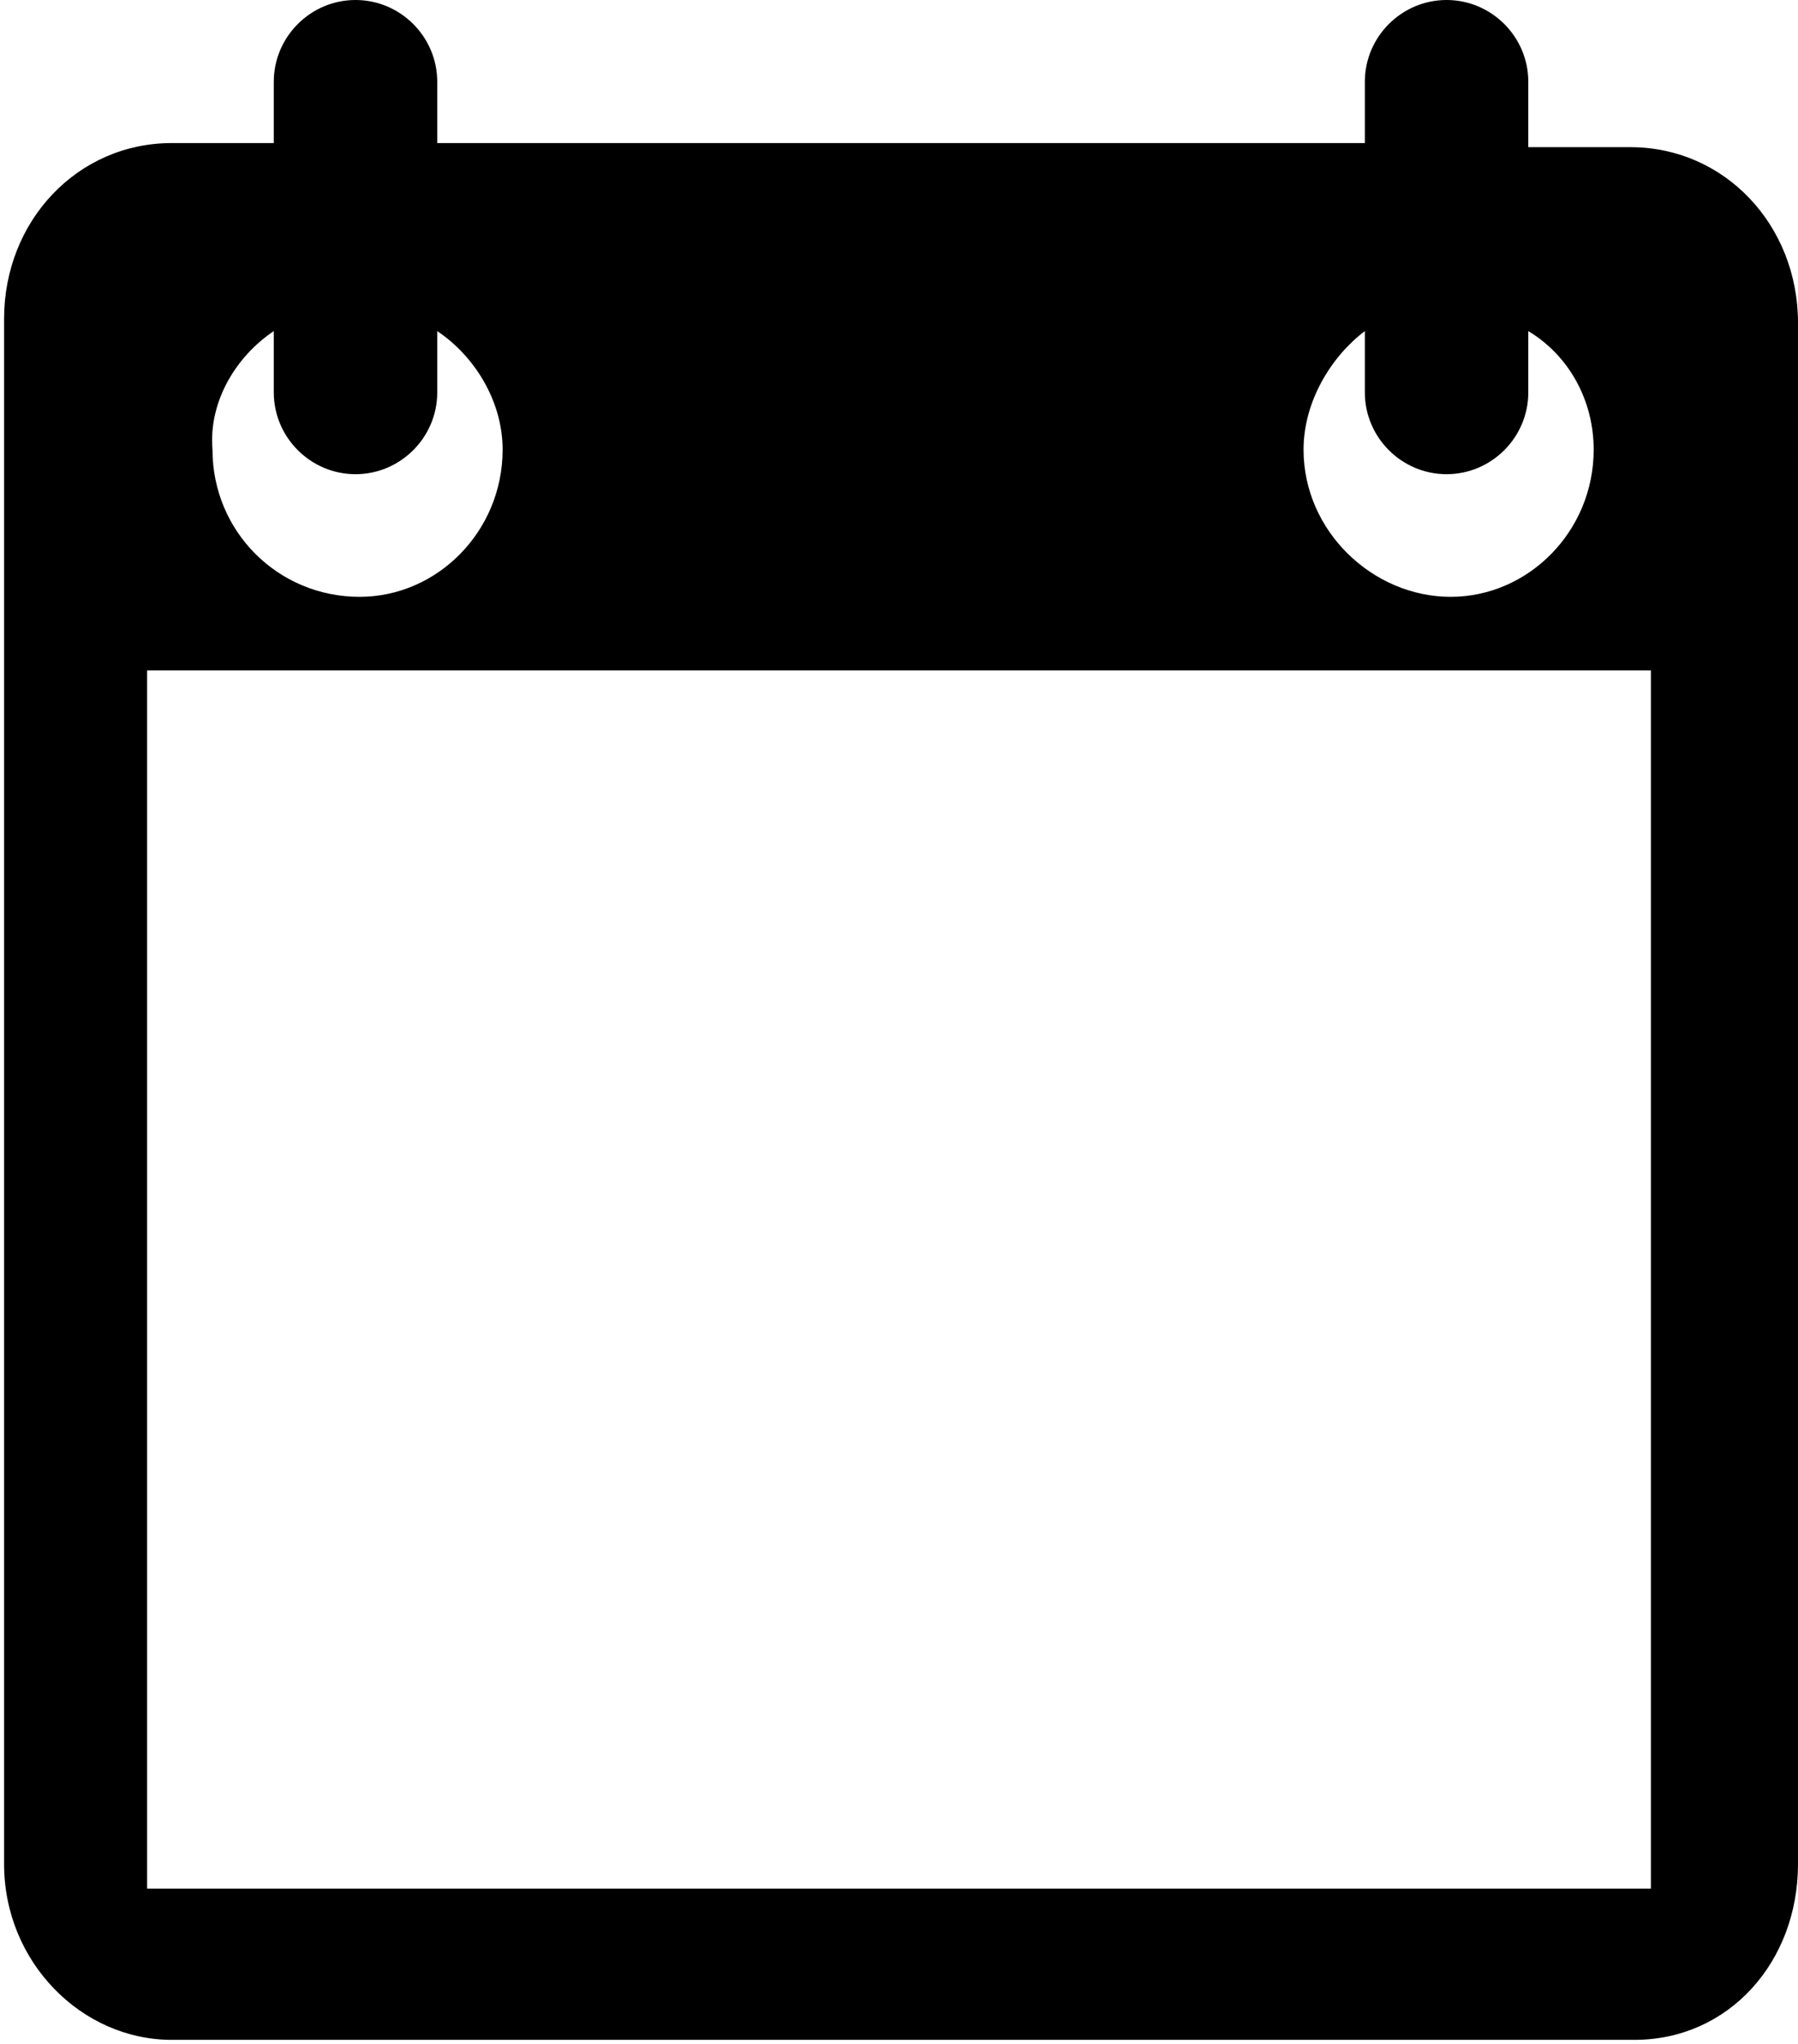 <?xml version="1.0" encoding="utf-8"?>
<!-- Generator: Adobe Illustrator 16.0.0, SVG Export Plug-In . SVG Version: 6.00 Build 0)  -->
<!DOCTYPE svg PUBLIC "-//W3C//DTD SVG 1.1//EN" "http://www.w3.org/Graphics/SVG/1.1/DTD/svg11.dtd">
<svg version="1.1" id="Camada_1" xmlns="http://www.w3.org/2000/svg" xmlns:xlink="http://www.w3.org/1999/xlink" x="0px" y="0px"
	 width="44px" height="50px" viewBox="13 0 44 50" enable-background="new 13 0 44 50" xml:space="preserve">
<path d="M52.9,3.6h-2.5V2c0-1.1-0.9-2-2-2c-1.1,0-2,0.9-2,2v1.5H23.7V2c0-1.1-0.9-2-2-2c-1.1,0-2,0.9-2,2v1.5h-2.5
	c-2.3,0-4.1,1.9-4.1,4.3v37.8c0,2.4,1.9,4.3,4.1,4.3h35.8c2.3,0,4-1.9,4-4.3V7.9C57,5.5,55.2,3.6,52.9,3.6z M46.4,8.1v1.5
	c0,1.1,0.9,2,2,2c1.1,0,2-0.9,2-2V8.1C51.4,8.7,52,9.8,52,11c0,2-1.6,3.6-3.5,3.6S44.9,13,44.9,11C44.9,9.8,45.6,8.7,46.4,8.1z
	 M19.7,8.1v1.5c0,1.1,0.9,2,2,2c1.1,0,2-0.9,2-2V8.1c0.9,0.6,1.6,1.7,1.6,2.9c0,2-1.6,3.6-3.5,3.6c-2,0-3.6-1.6-3.6-3.6
	C18.1,9.8,18.8,8.7,19.7,8.1z M53.4,46.2H16.6V16.4h36.8V46.2z"/>
</svg>
